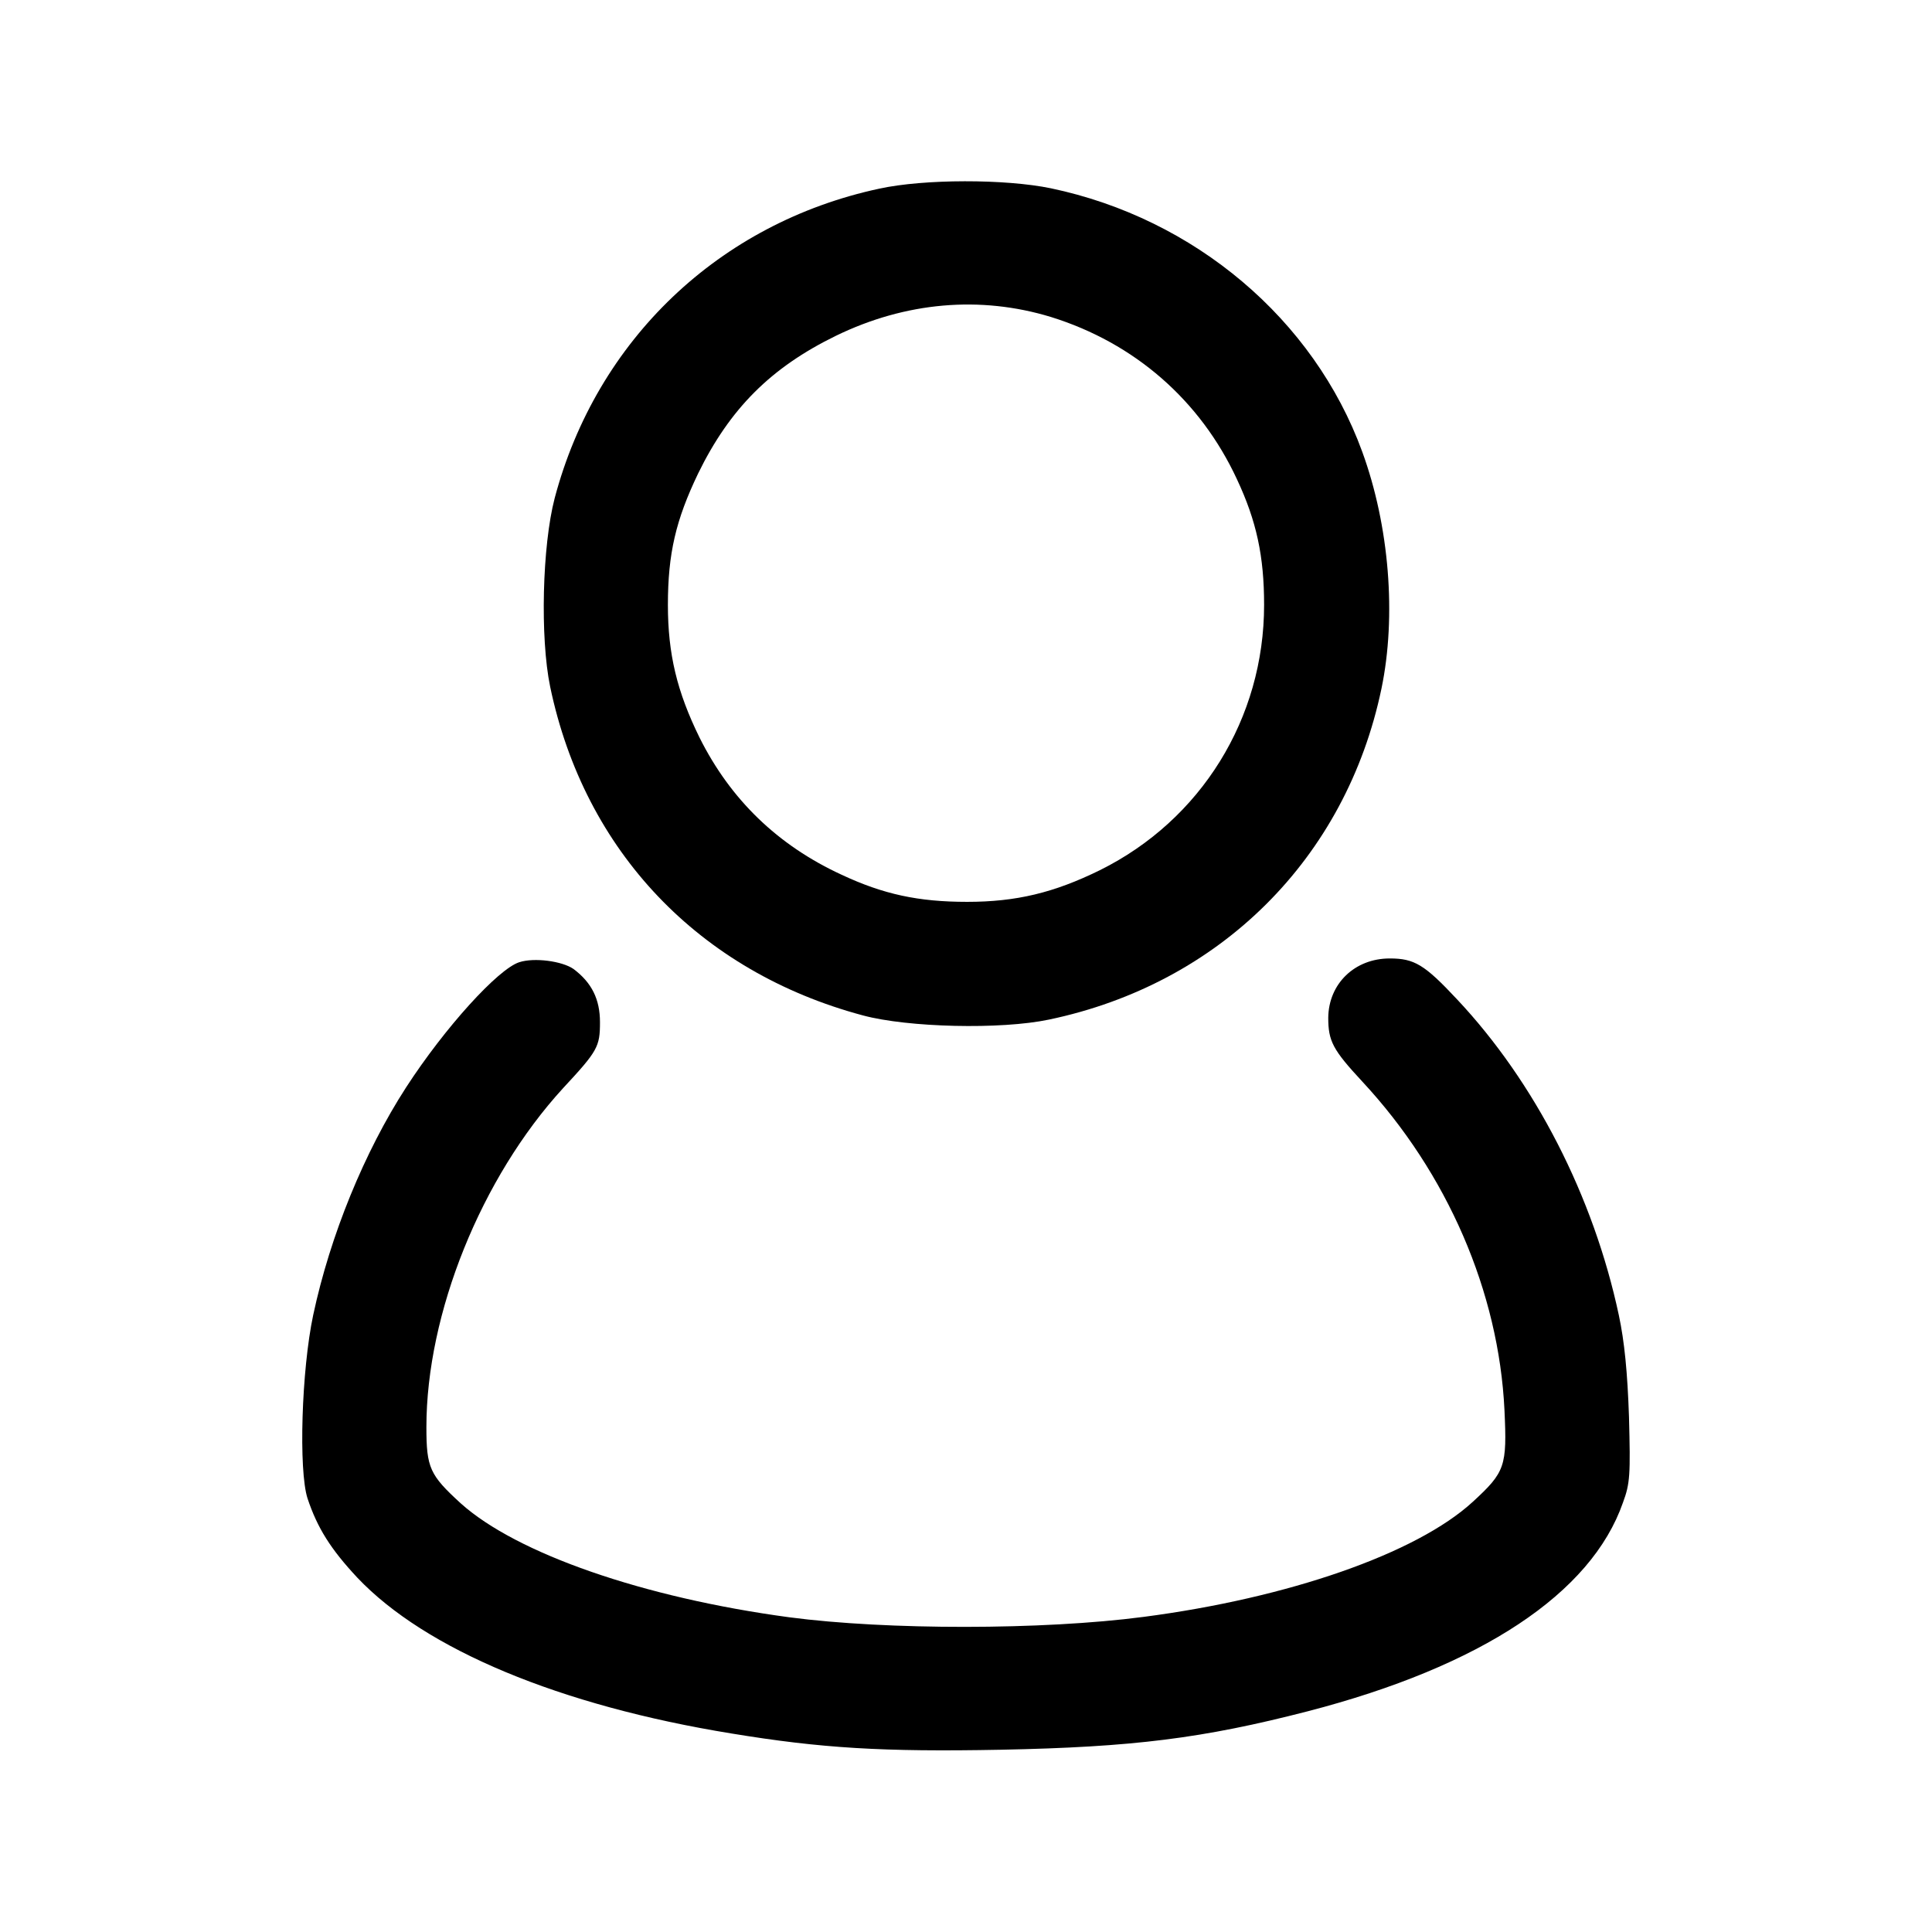 <?xml version="1.0" standalone="no"?>
<!DOCTYPE svg PUBLIC "-//W3C//DTD SVG 20010904//EN"
 "http://www.w3.org/TR/2001/REC-SVG-20010904/DTD/svg10.dtd">
<svg version="1.0" xmlns="http://www.w3.org/2000/svg"
 width="512pt" height="512pt" viewBox="0 0 512 512"
 preserveAspectRatio="xMidYMid meet">
<g transform="translate(0,512) scale(0.1,-0.1)"
fill="#000000" stroke="none">
<path d="M2330 4620 c-424 -91 -749 -401 -860 -820 -33 -126 -39 -370 -12
-500 91 -436 395 -755 829 -871 119 -32 365 -38 493 -11 453 95 787 427 881
877 40 192 21 431 -51 628 -128 351 -444 618 -825 698 -121 25 -336 25 -455
-1z m455 -340 c222 -69 396 -221 493 -430 52 -111 72 -204 72 -333 0 -301
-167 -570 -435 -703 -122 -60 -222 -84 -352 -84 -129 0 -222 20 -333 72 -169
78 -294 199 -376 363 -60 122 -84 222 -84 352 0 136 21 225 80 348 84 172 193
281 365 365 185 90 383 107 570 50z"/>
<path d="M1376 2570 c-56 -18 -197 -173 -300 -332 -110 -170 -201 -392 -246
-603 -31 -146 -39 -412 -15 -486 26 -78 61 -134 132 -210 180 -190 536 -339
992 -413 237 -39 401 -49 713 -43 351 7 535 30 814 102 459 119 751 312 835
553 19 51 20 74 16 227 -4 118 -12 200 -27 270 -67 314 -222 617 -429 837 -86
92 -113 108 -178 108 -93 0 -162 -67 -163 -157 0 -62 12 -85 90 -169 226 -243
362 -558 377 -871 7 -149 2 -164 -84 -243 -149 -137 -489 -255 -873 -305 -267
-35 -680 -35 -938 -1 -387 52 -723 169 -871 302 -82 75 -91 94 -91 202 0 301
145 661 362 898 92 99 98 110 98 175 0 61 -22 105 -70 141 -30 21 -104 31
-144 18z"/>
</g>
</svg>
